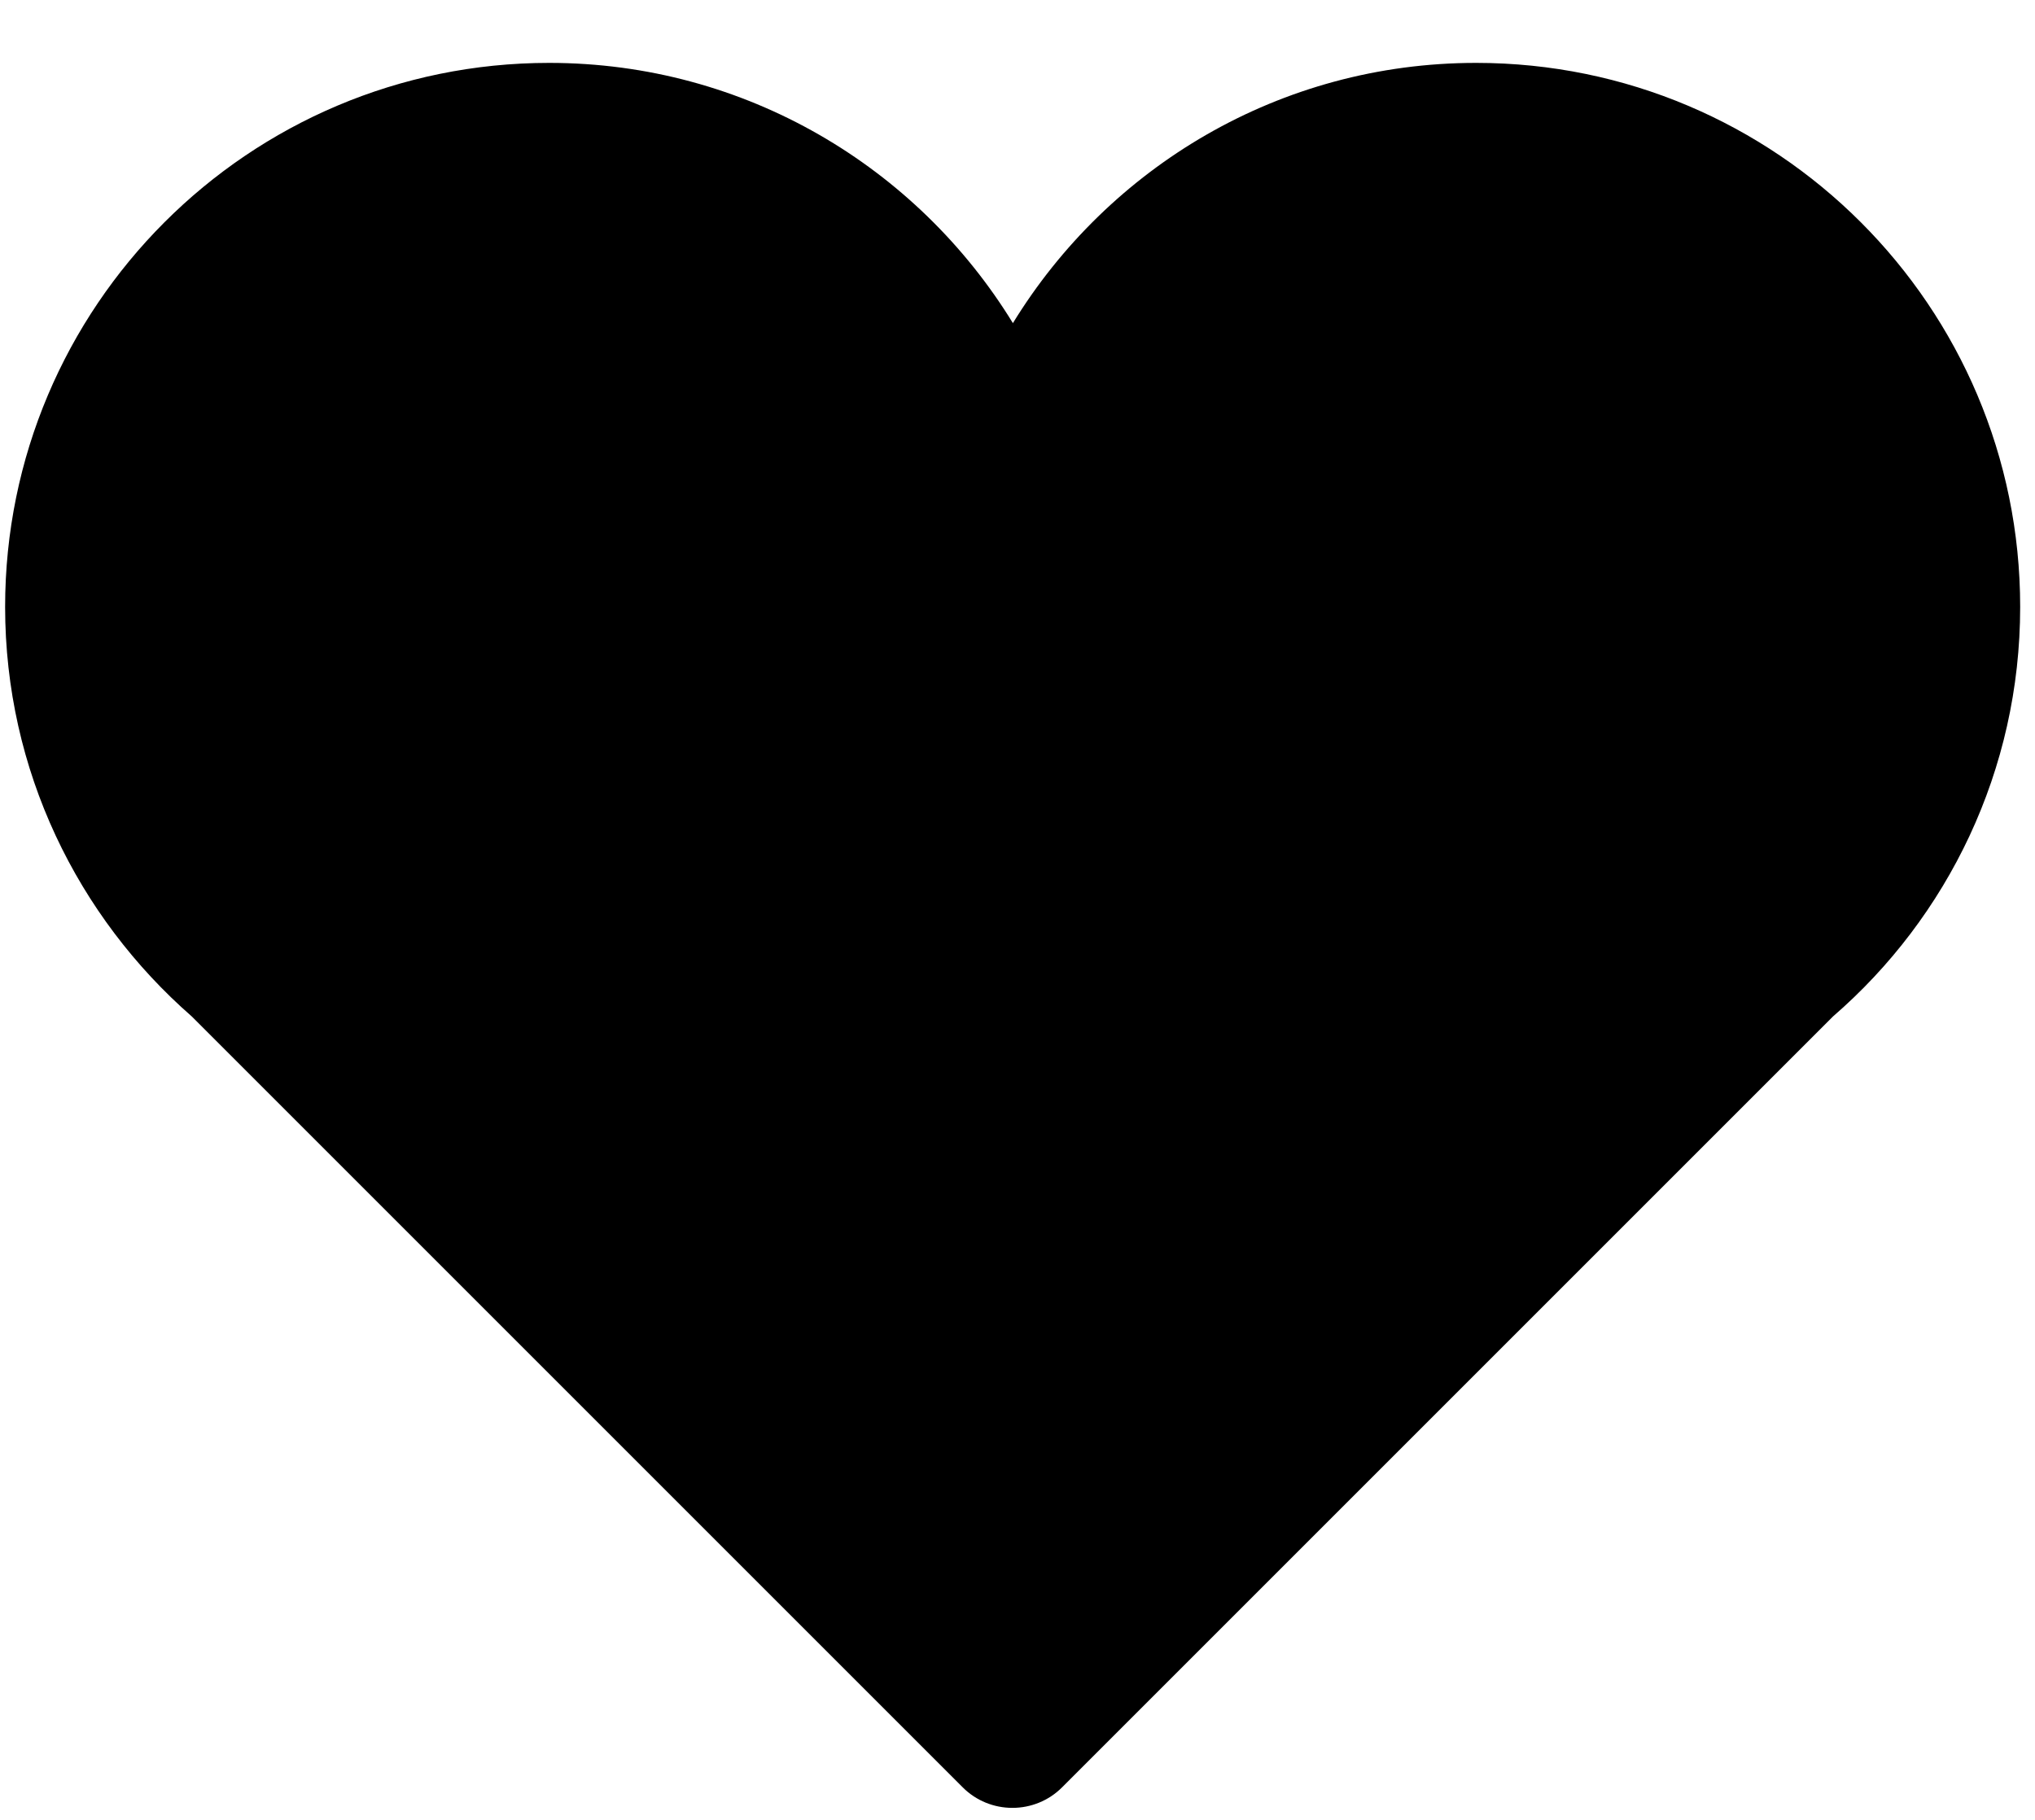 <svg width="398" height="356" xmlns="http://www.w3.org/2000/svg">
  <g id="svg_1">
   <path id="svg_2" d="m395.1,118.7c0,-58.8 -47.7,-106.4 -106.4,-106.4c-38.4,0 -71.9,20.4 -90.6,50.9c-18.7,-30.5 -52.3,-50.9 -90.7,-50.9c-58.8,0 -106.4,47.7 -106.4,106.4c0,32 14.2,60.6 36.5,80.1l150.8,150.8c2.6,2.6 6.1,4 9.7,4c3.6,0 7.1,-1.4 9.7,-4l150.8,-150.8c22.4,-19.4 36.6,-48.1 36.6,-80.1l0,0zm0,0" class="st0"/>
  </g>
</svg>